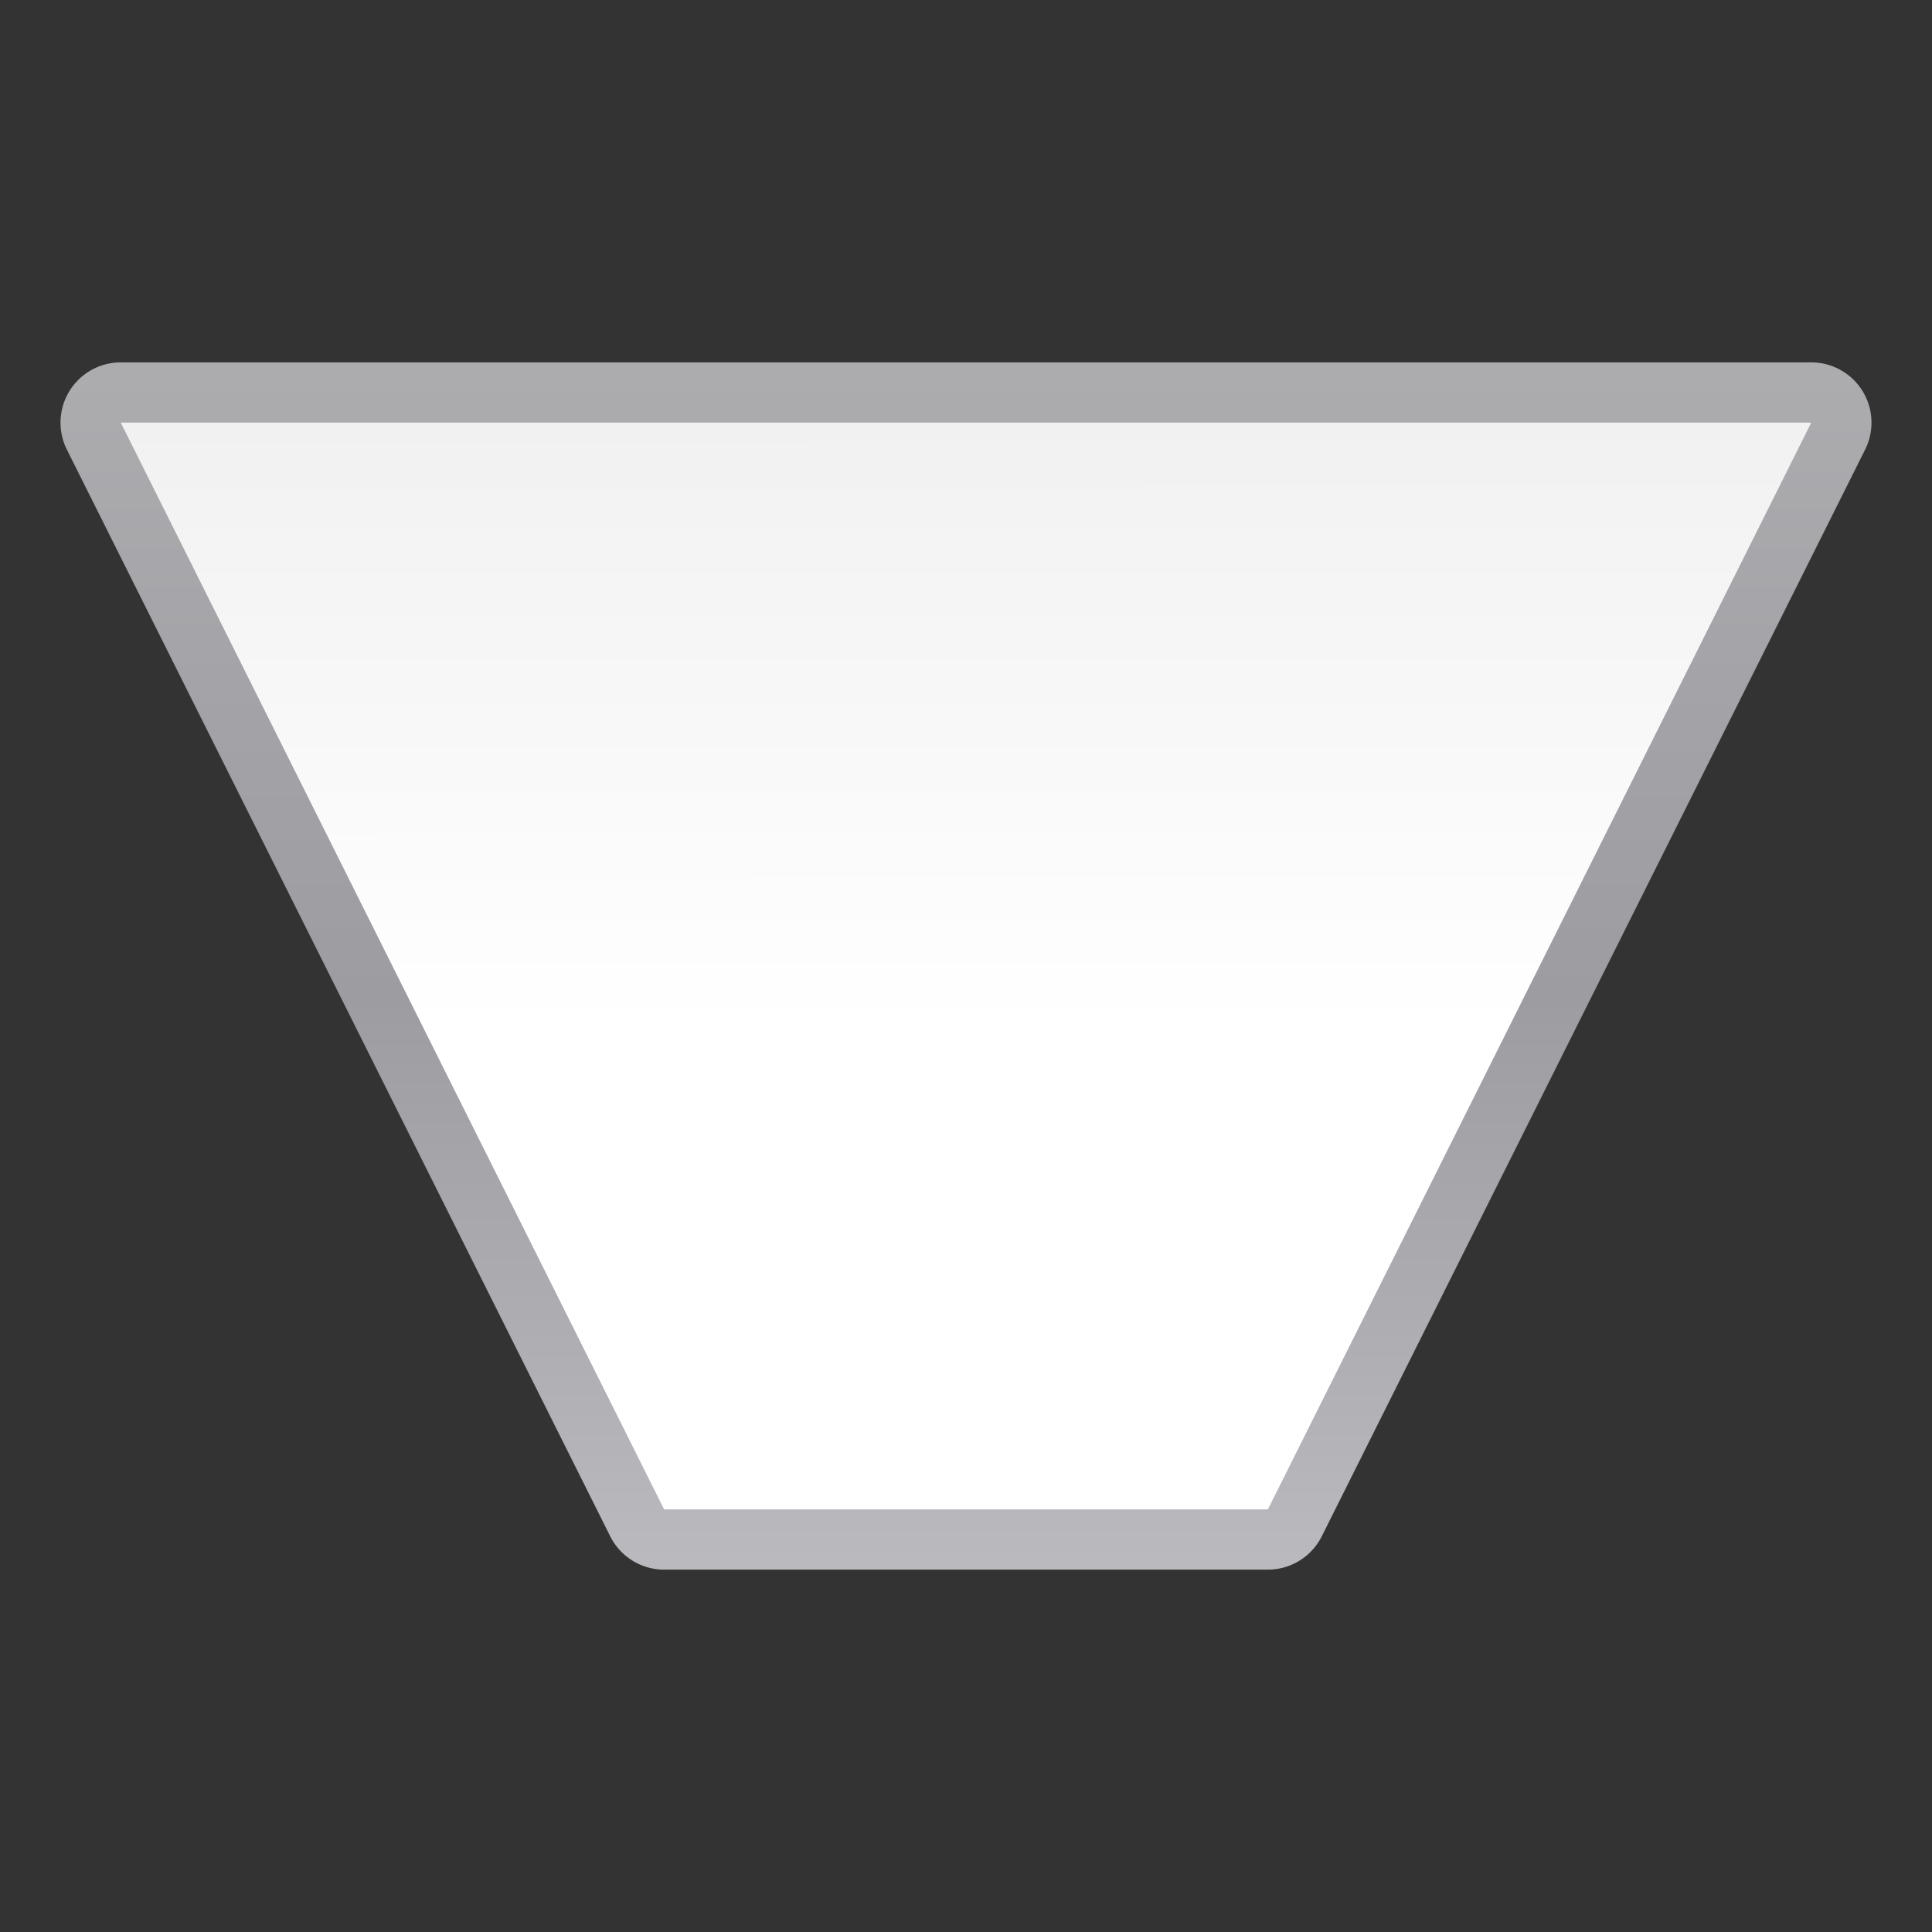 <svg height="32" viewBox="0 0 32 32" width="32" xmlns="http://www.w3.org/2000/svg" xmlns:xlink="http://www.w3.org/1999/xlink"><rect x="0" y="0" width="32" height="32" fill="#333333" stroke="none"/><linearGradient id="a" gradientTransform="matrix(1 0 0 -1 0 128)" gradientUnits="userSpaceOnUse" x1="64.083" x2="64" y1=".733" y2="128"><stop offset="0" stop-color="#fff"/><stop offset=".464" stop-color="#fff"/><stop offset=".781" stop-color="#f1f1f1"/><stop offset=".906" stop-color="#eaeaea"/><stop offset="1" stop-color="#dfdfdf"/></linearGradient><linearGradient id="b" gradientTransform="matrix(1 0 0 -1 0 128)" gradientUnits="userSpaceOnUse" x1="56" x2="56" y1="124" y2="0"><stop offset="0" stop-color="#b4b4b6"/><stop offset=".5" stop-color="#9c9ca1"/><stop offset="1" stop-color="#cdcdd1"/></linearGradient><g transform="scale(.25)"><path d="m44 103.992a3.993 3.993 0 0 1 -3.57-2.207l-36-72a3.993 3.993 0 0 1 3.57-5.777h112a3.993 3.993 0 0 1 3.57 5.777l-36 72a3.993 3.993 0 0 1 -3.57 2.207z" fill="url(#b)"/><path d="m8 28 36 72h40l36-72z" fill="url(#a)"/></g></svg>
